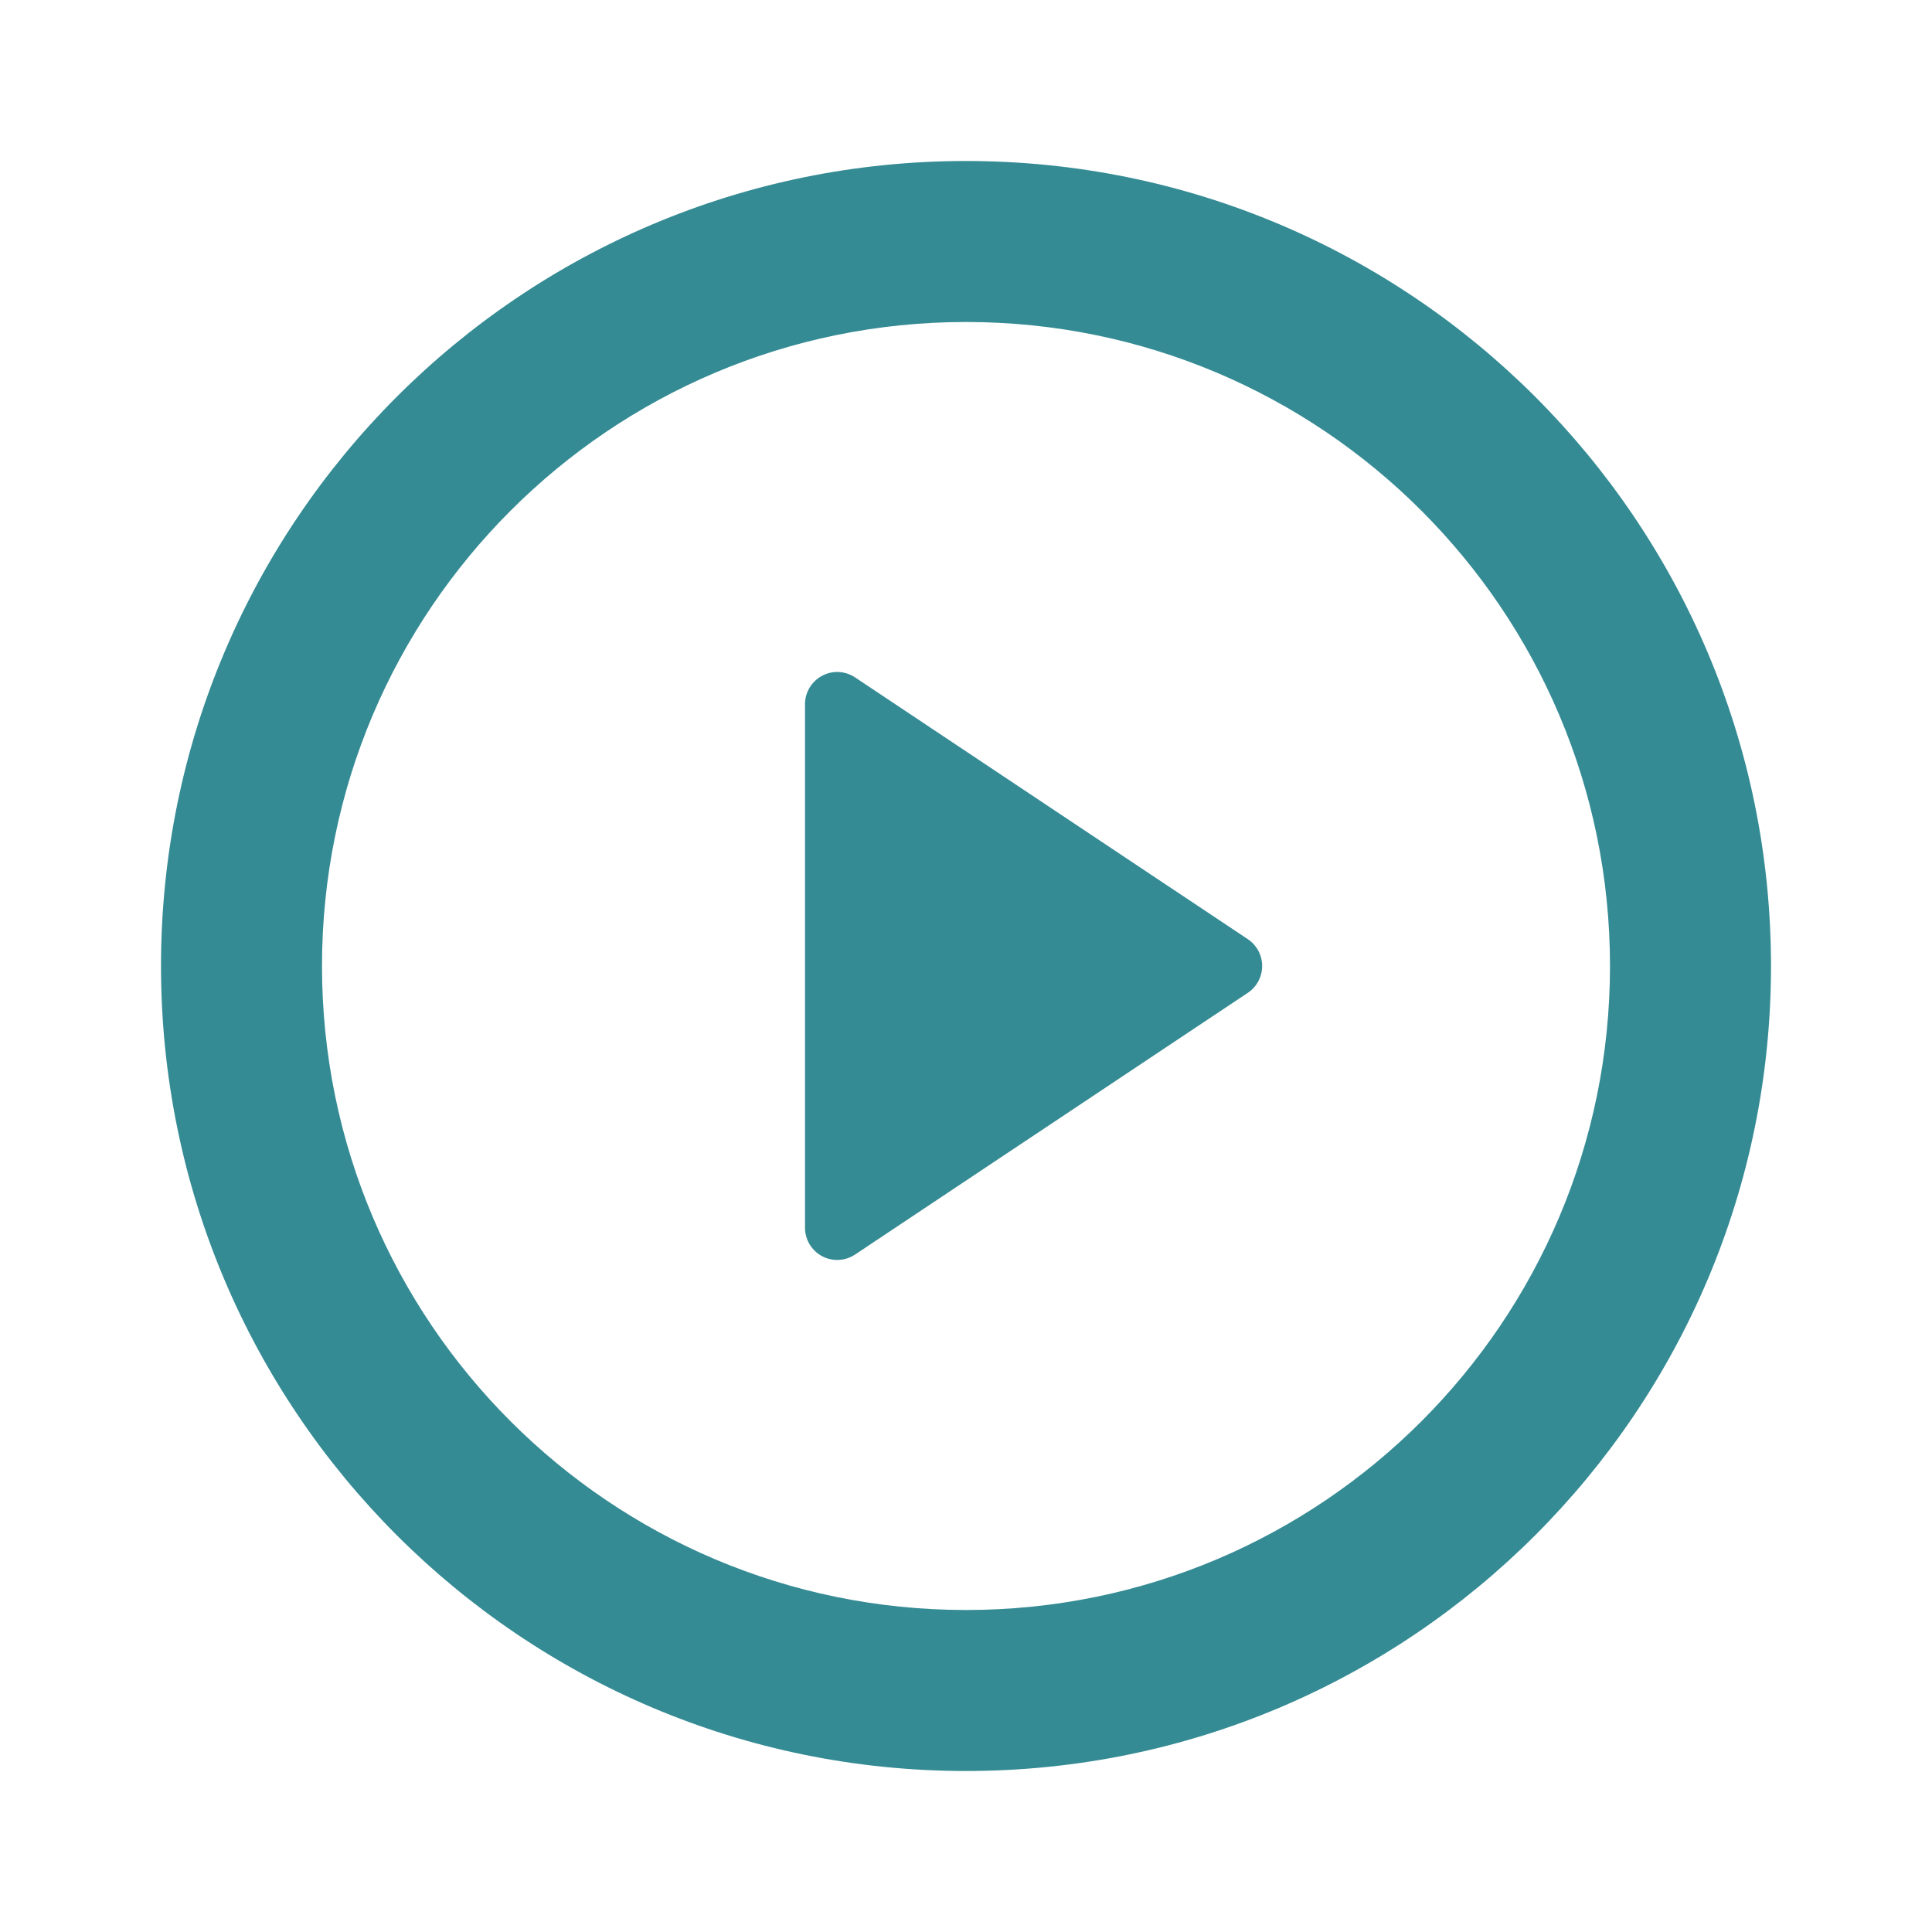 <?xml version="1.0" encoding="UTF-8"?>
<svg width="24px" height="24px" viewBox="0 0 24 24" version="1.1" xmlns="http://www.w3.org/2000/svg" xmlns:xlink="http://www.w3.org/1999/xlink">
    <title>play-circle-line (2)备份</title>
    <g id="页面-1" stroke="none" stroke-width="1" fill="none" fill-rule="evenodd">
        <g id="按钮备份" transform="translate(-1044, -562)">
            <g id="play-circle-line-(2)备份" transform="translate(1044, 562)">
                <polygon id="路径" points="0 0 24 0 24 24 0 24"></polygon>
                <path d="M12,22 C6.477,22 2,17.523 2,12 C2,6.477 6.477,2 12,2 C17.523,2 22,6.477 22,12 C22,17.523 17.523,22 12,22 Z M12,20 C16.418,20 20,16.418 20,12 C20,7.582 16.418,4 12,4 C7.582,4 4,7.582 4,12 C4,16.418 7.582,20 12,20 Z M10.622,8.415 L15.501,11.667 C15.612,11.741 15.679,11.866 15.679,12 C15.679,12.134 15.612,12.259 15.501,12.333 L10.621,15.585 C10.498,15.666 10.341,15.674 10.211,15.604 C10.082,15.535 10.001,15.4 10,15.253 L10,8.747 C10,8.6 10.082,8.464 10.212,8.395 C10.342,8.325 10.499,8.333 10.622,8.415 Z" id="形状" fill="#358B94" fill-rule="nonzero"></path>
            </g>
        </g>
    </g>
</svg>